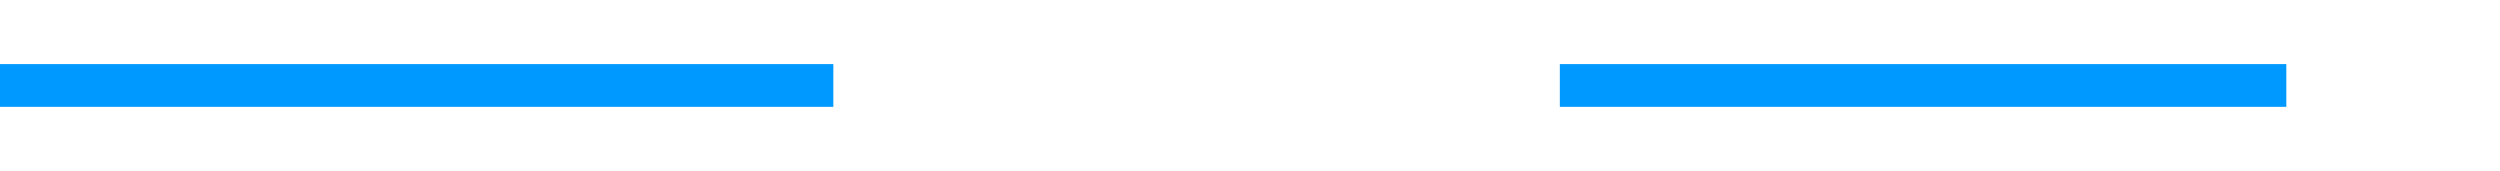 ﻿<?xml version="1.0" encoding="utf-8"?>
<svg version="1.1" width="117px" height="8px" viewBox="402 426  117 8" xmlns:xlink="http://www.w3.org/1999/xlink" xmlns="http://www.w3.org/2000/svg">
  <defs>
    <mask fill="white" id="clip87">
      <path d="M 441 416  L 475 416  L 475 444  L 441 444  Z M 402 416  L 523 416  L 523 444  L 402 444  Z " fill-rule="evenodd" />
    </mask>
  </defs>
  <path d="M 441 430  L 402 430  M 475 430  L 509 430  " stroke-width="2" stroke="#0099ff" fill="none" />
  <path d="M 508 437.6  L 515 430  L 508 422.4  L 508 437.6  Z " fill-rule="nonzero" fill="#0099ff" stroke="none" mask="url(#clip87)" />
</svg>